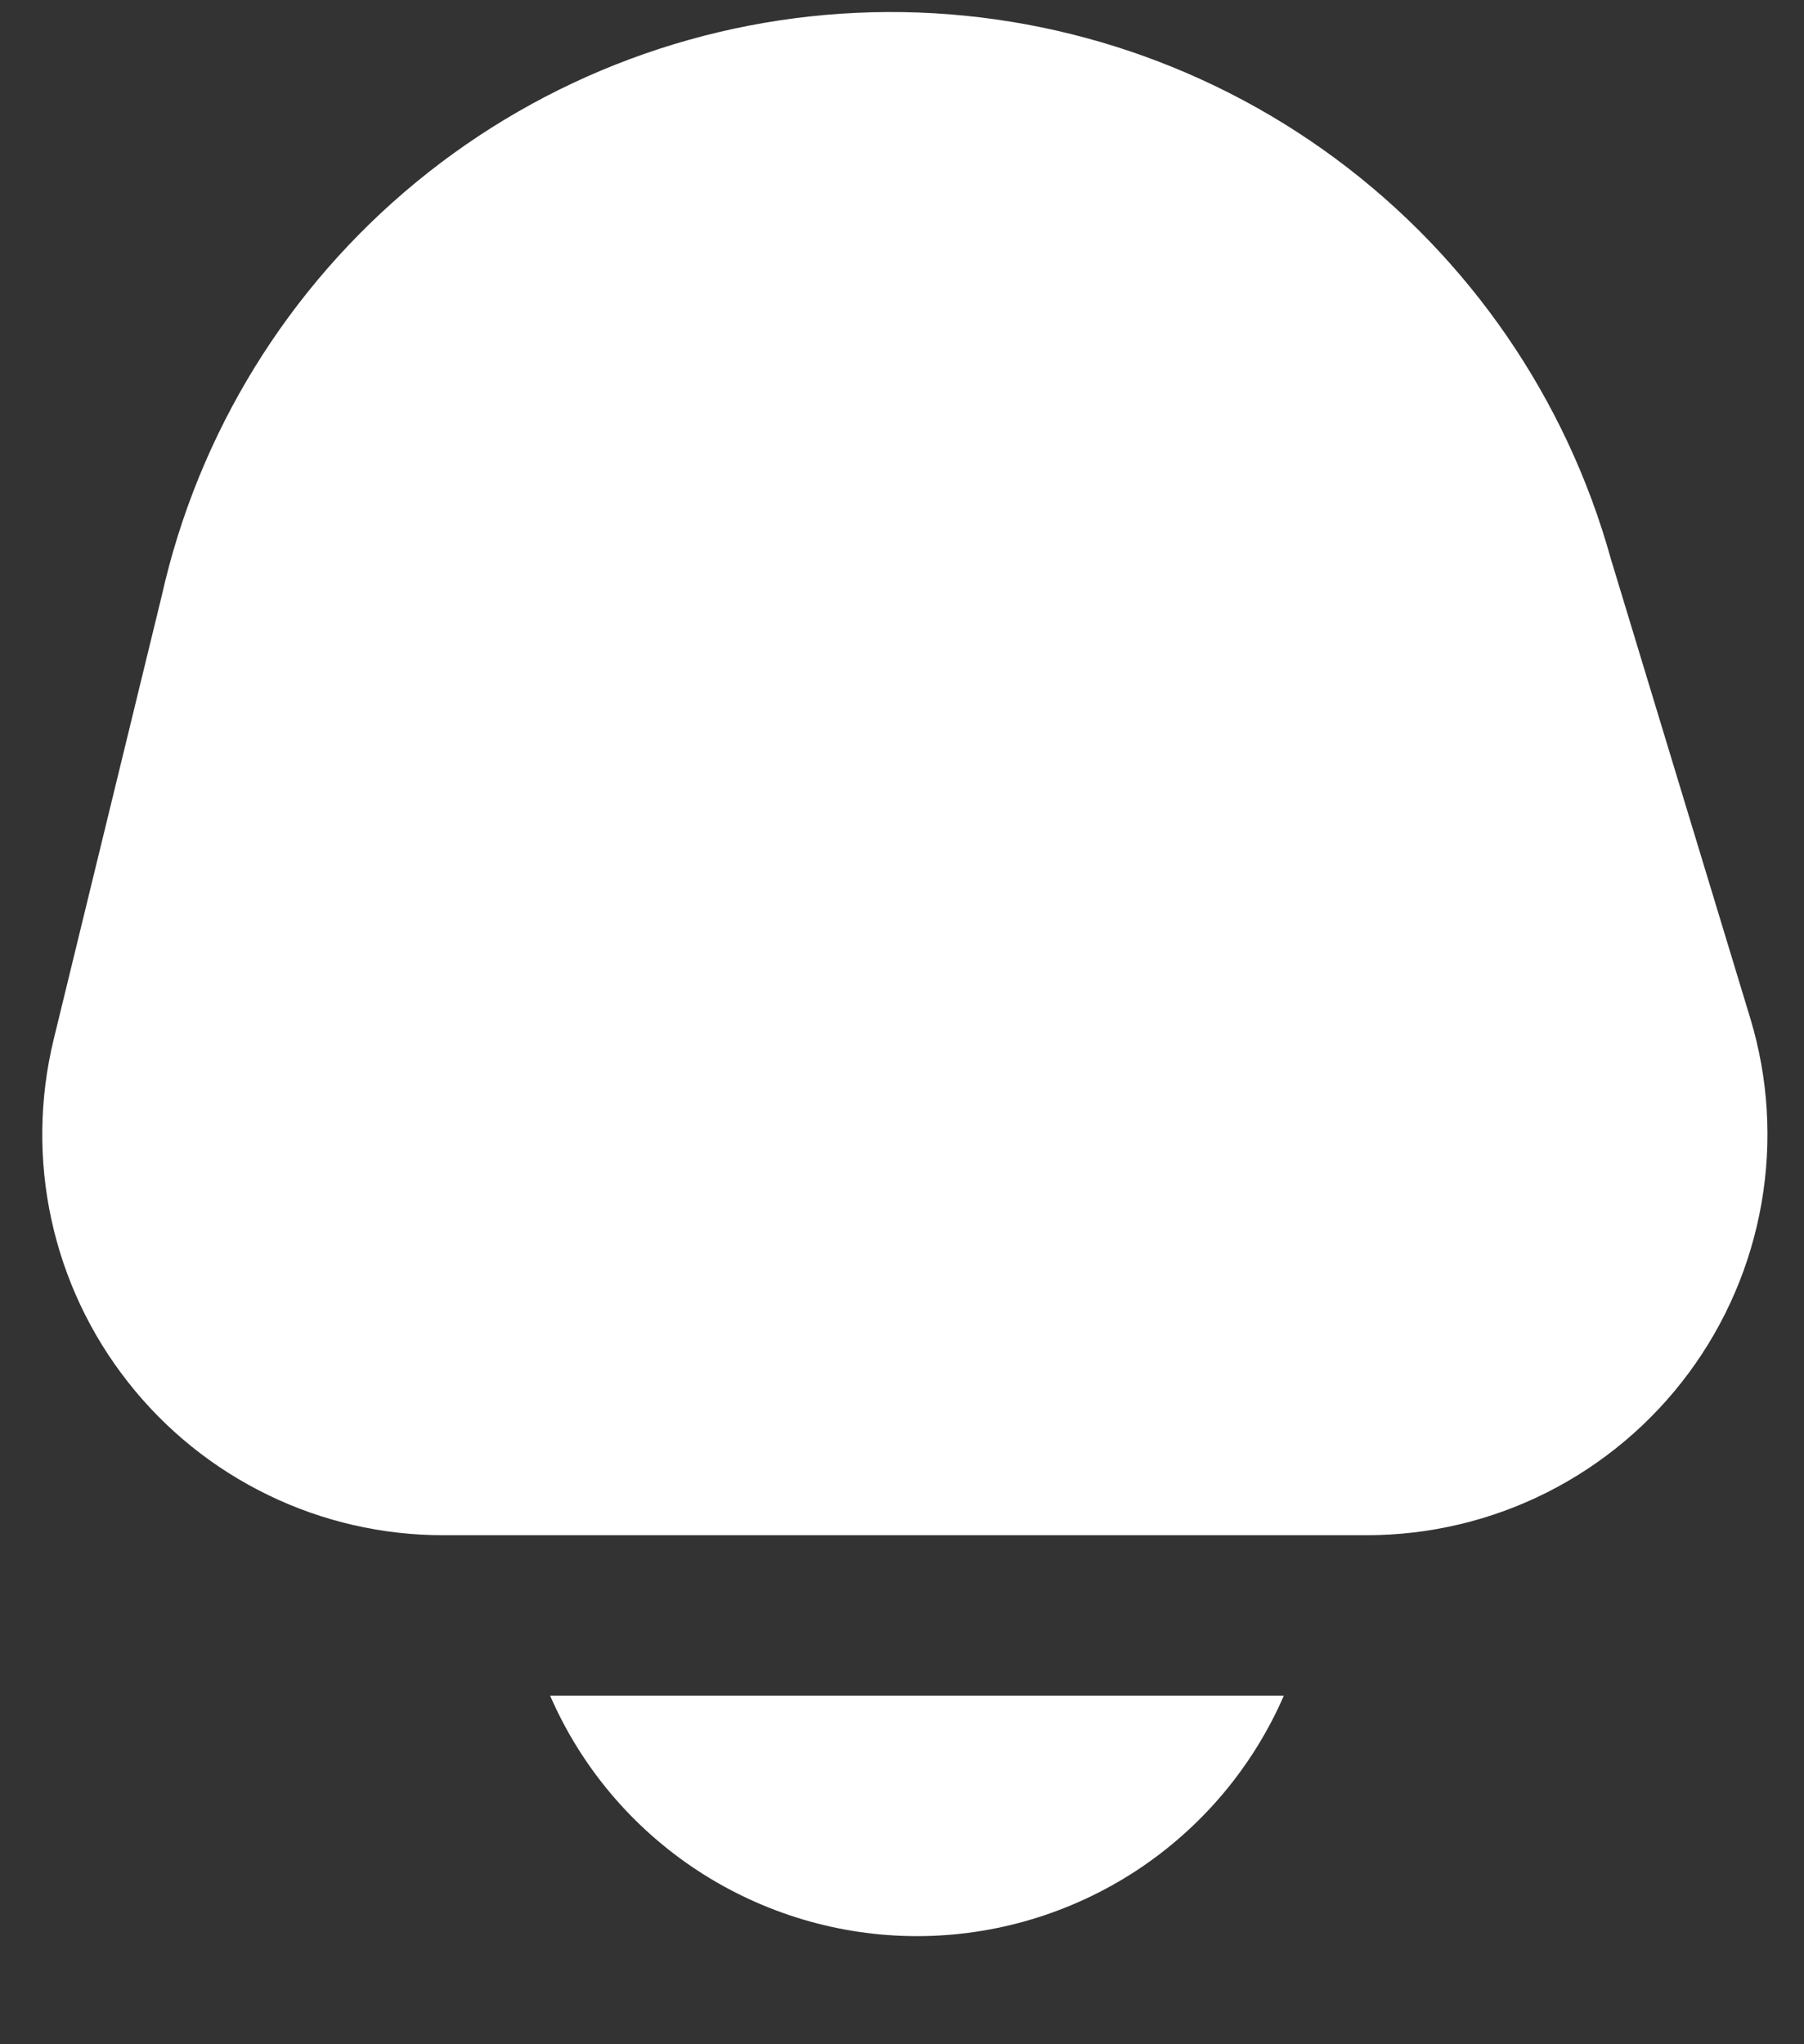 <svg width="15" height="17" viewBox="0 0 15 17" fill="none" xmlns="http://www.w3.org/2000/svg">
<rect x="0" y="0" width="15" height="17" fill="#333333" stroke="none"/>
<path d="M4.574 14.101C4.832 14.695 5.259 15.201 5.801 15.556C6.343 15.911 6.977 16.101 7.625 16.101C8.273 16.101 8.907 15.911 9.449 15.556C9.99 15.201 10.417 14.695 10.675 14.101H4.574ZM14.553 8.467L13.395 4.651C13.025 3.317 12.219 2.145 11.106 1.32C9.993 0.496 8.636 0.067 7.252 0.102C5.867 0.137 4.534 0.633 3.464 1.512C2.394 2.391 1.648 3.603 1.345 4.954L0.446 8.645C0.327 9.136 0.32 9.647 0.427 10.14C0.534 10.634 0.752 11.097 1.064 11.493C1.375 11.89 1.773 12.211 2.228 12.432C2.682 12.653 3.18 12.767 3.685 12.767H11.363C11.883 12.767 12.396 12.646 12.861 12.412C13.326 12.178 13.73 11.838 14.04 11.42C14.35 11.002 14.558 10.517 14.647 10.004C14.736 9.491 14.704 8.965 14.553 8.467Z" fill="white"/>
</svg>
